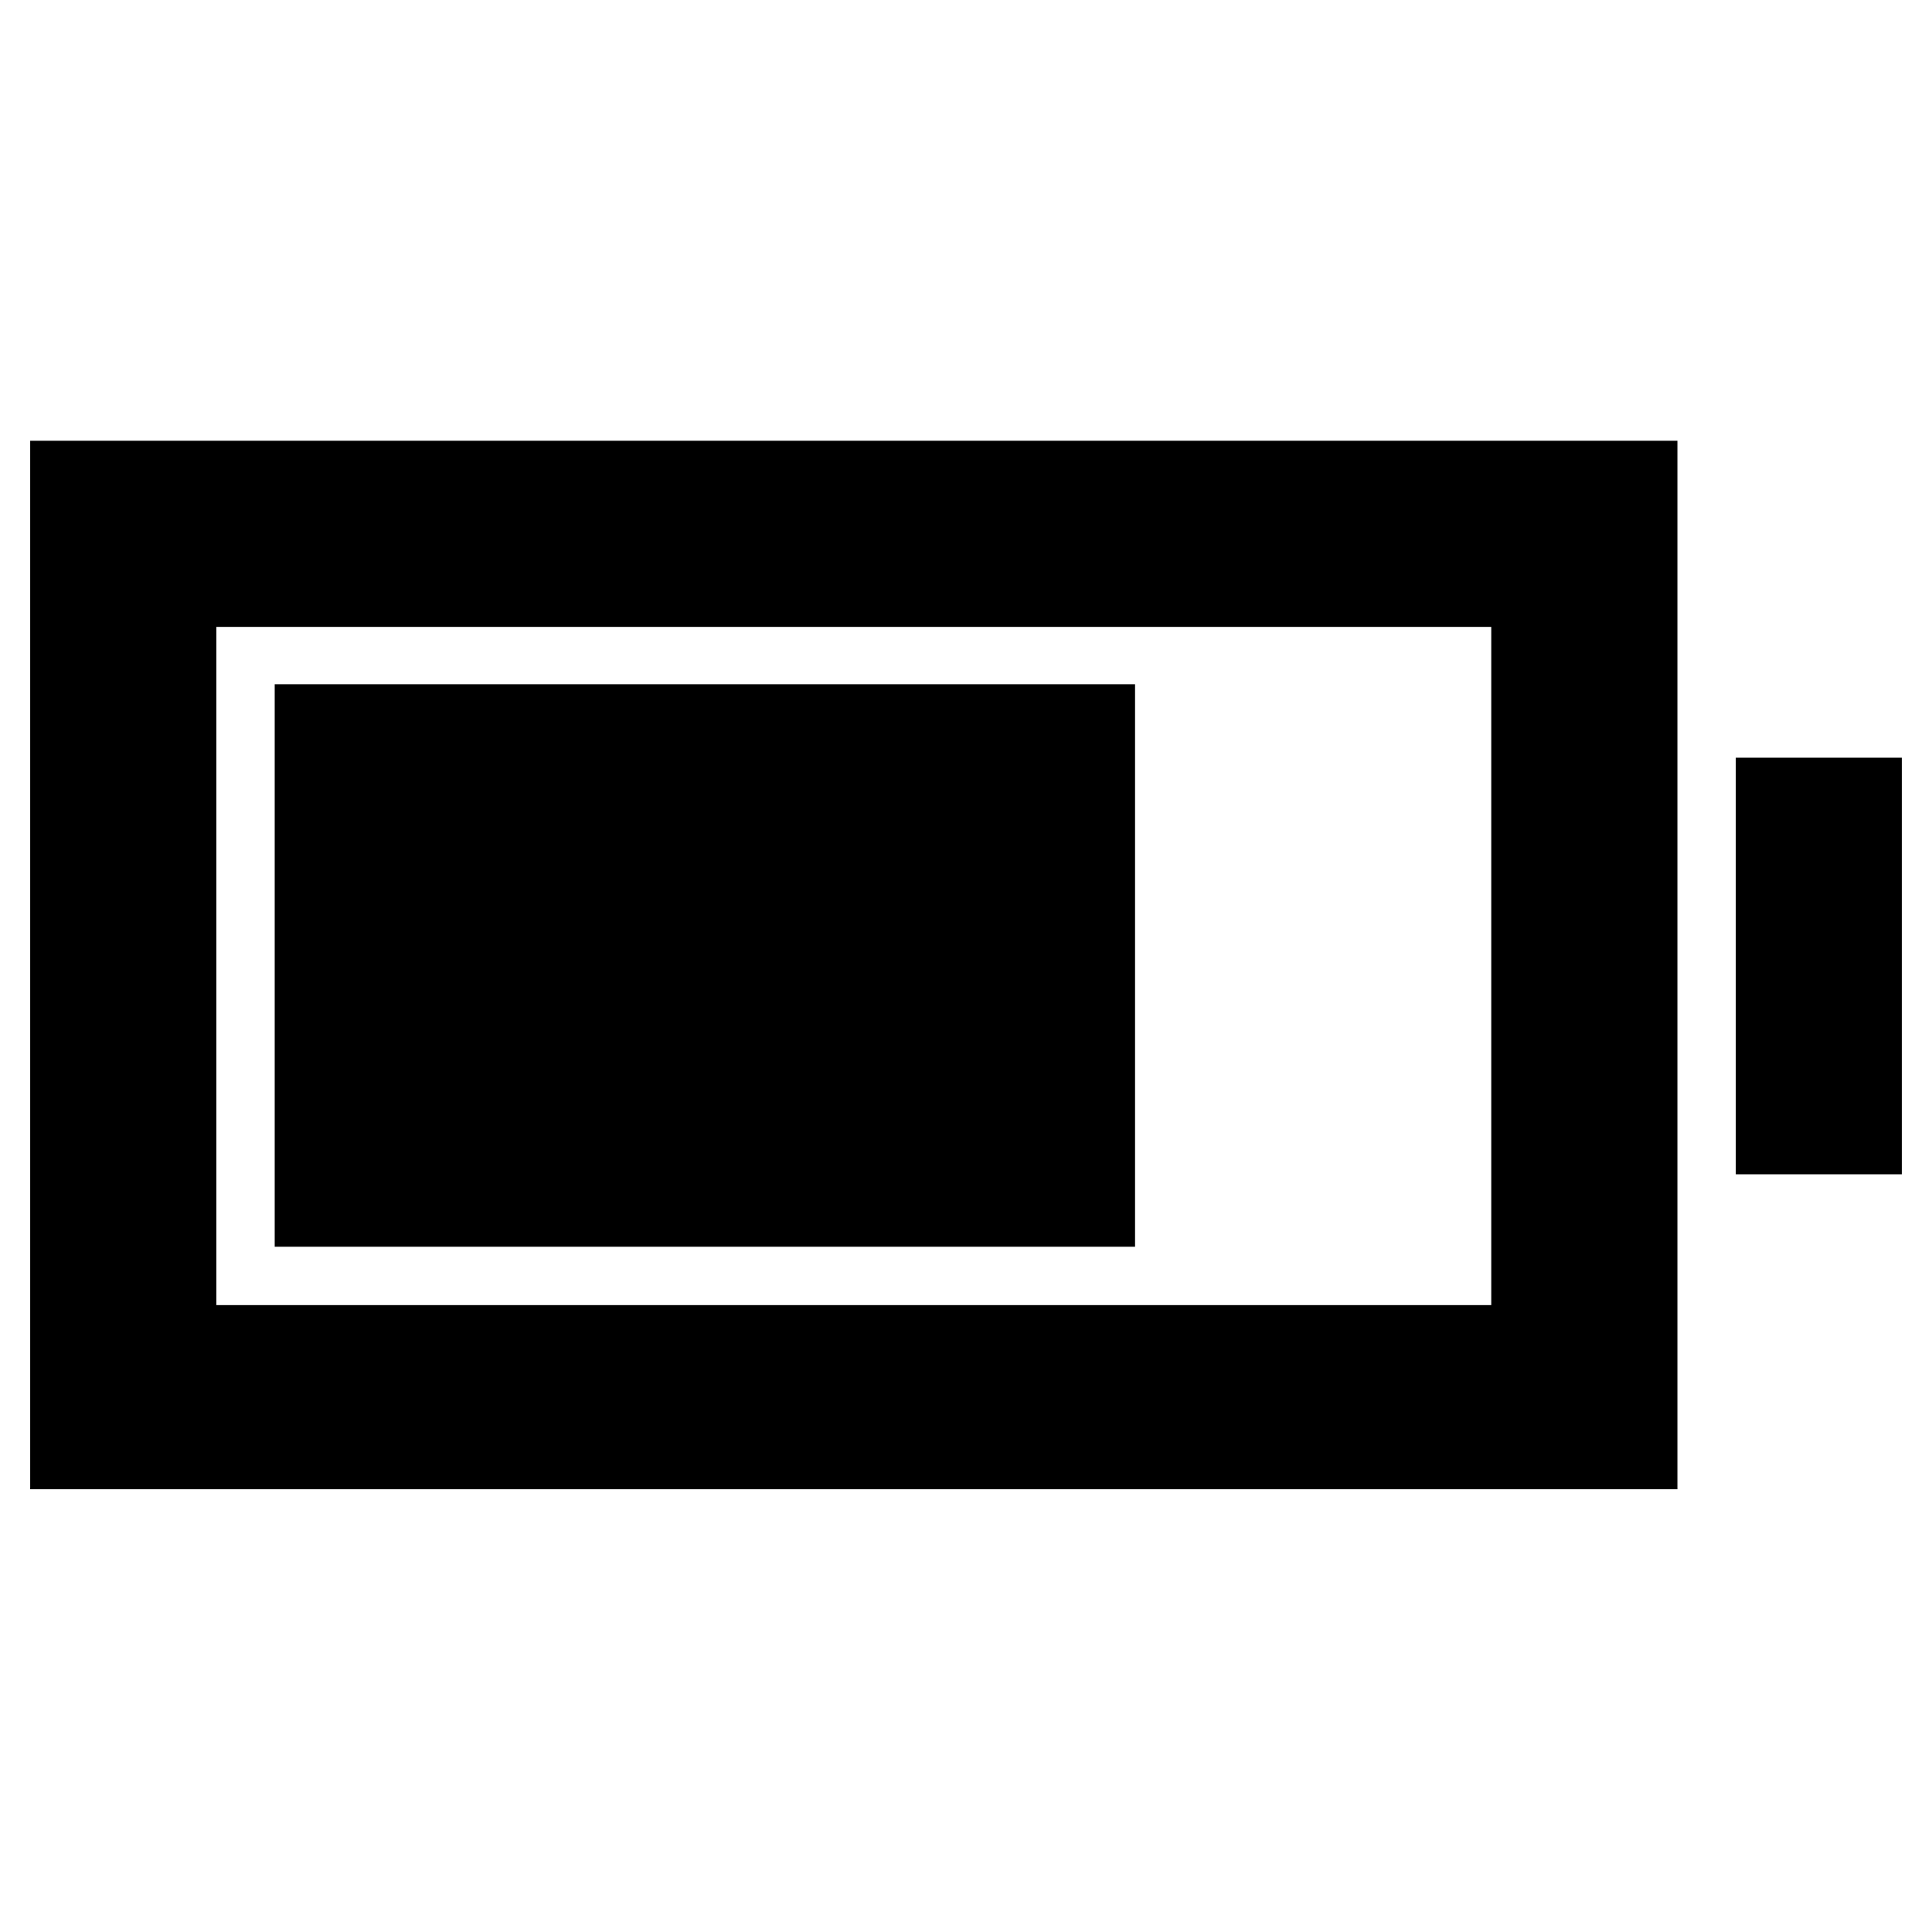 <svg xmlns="http://www.w3.org/2000/svg" height="48" viewBox="0 -960 960 960" width="48"><path d="M136.5-340.5V-620H564v279.5H136.5ZM15-220v-521h818.5v521H15Zm92.5-91.5H741v-337H107.5v337Zm755-65v-207H945v207h-82.5Z"/></svg>